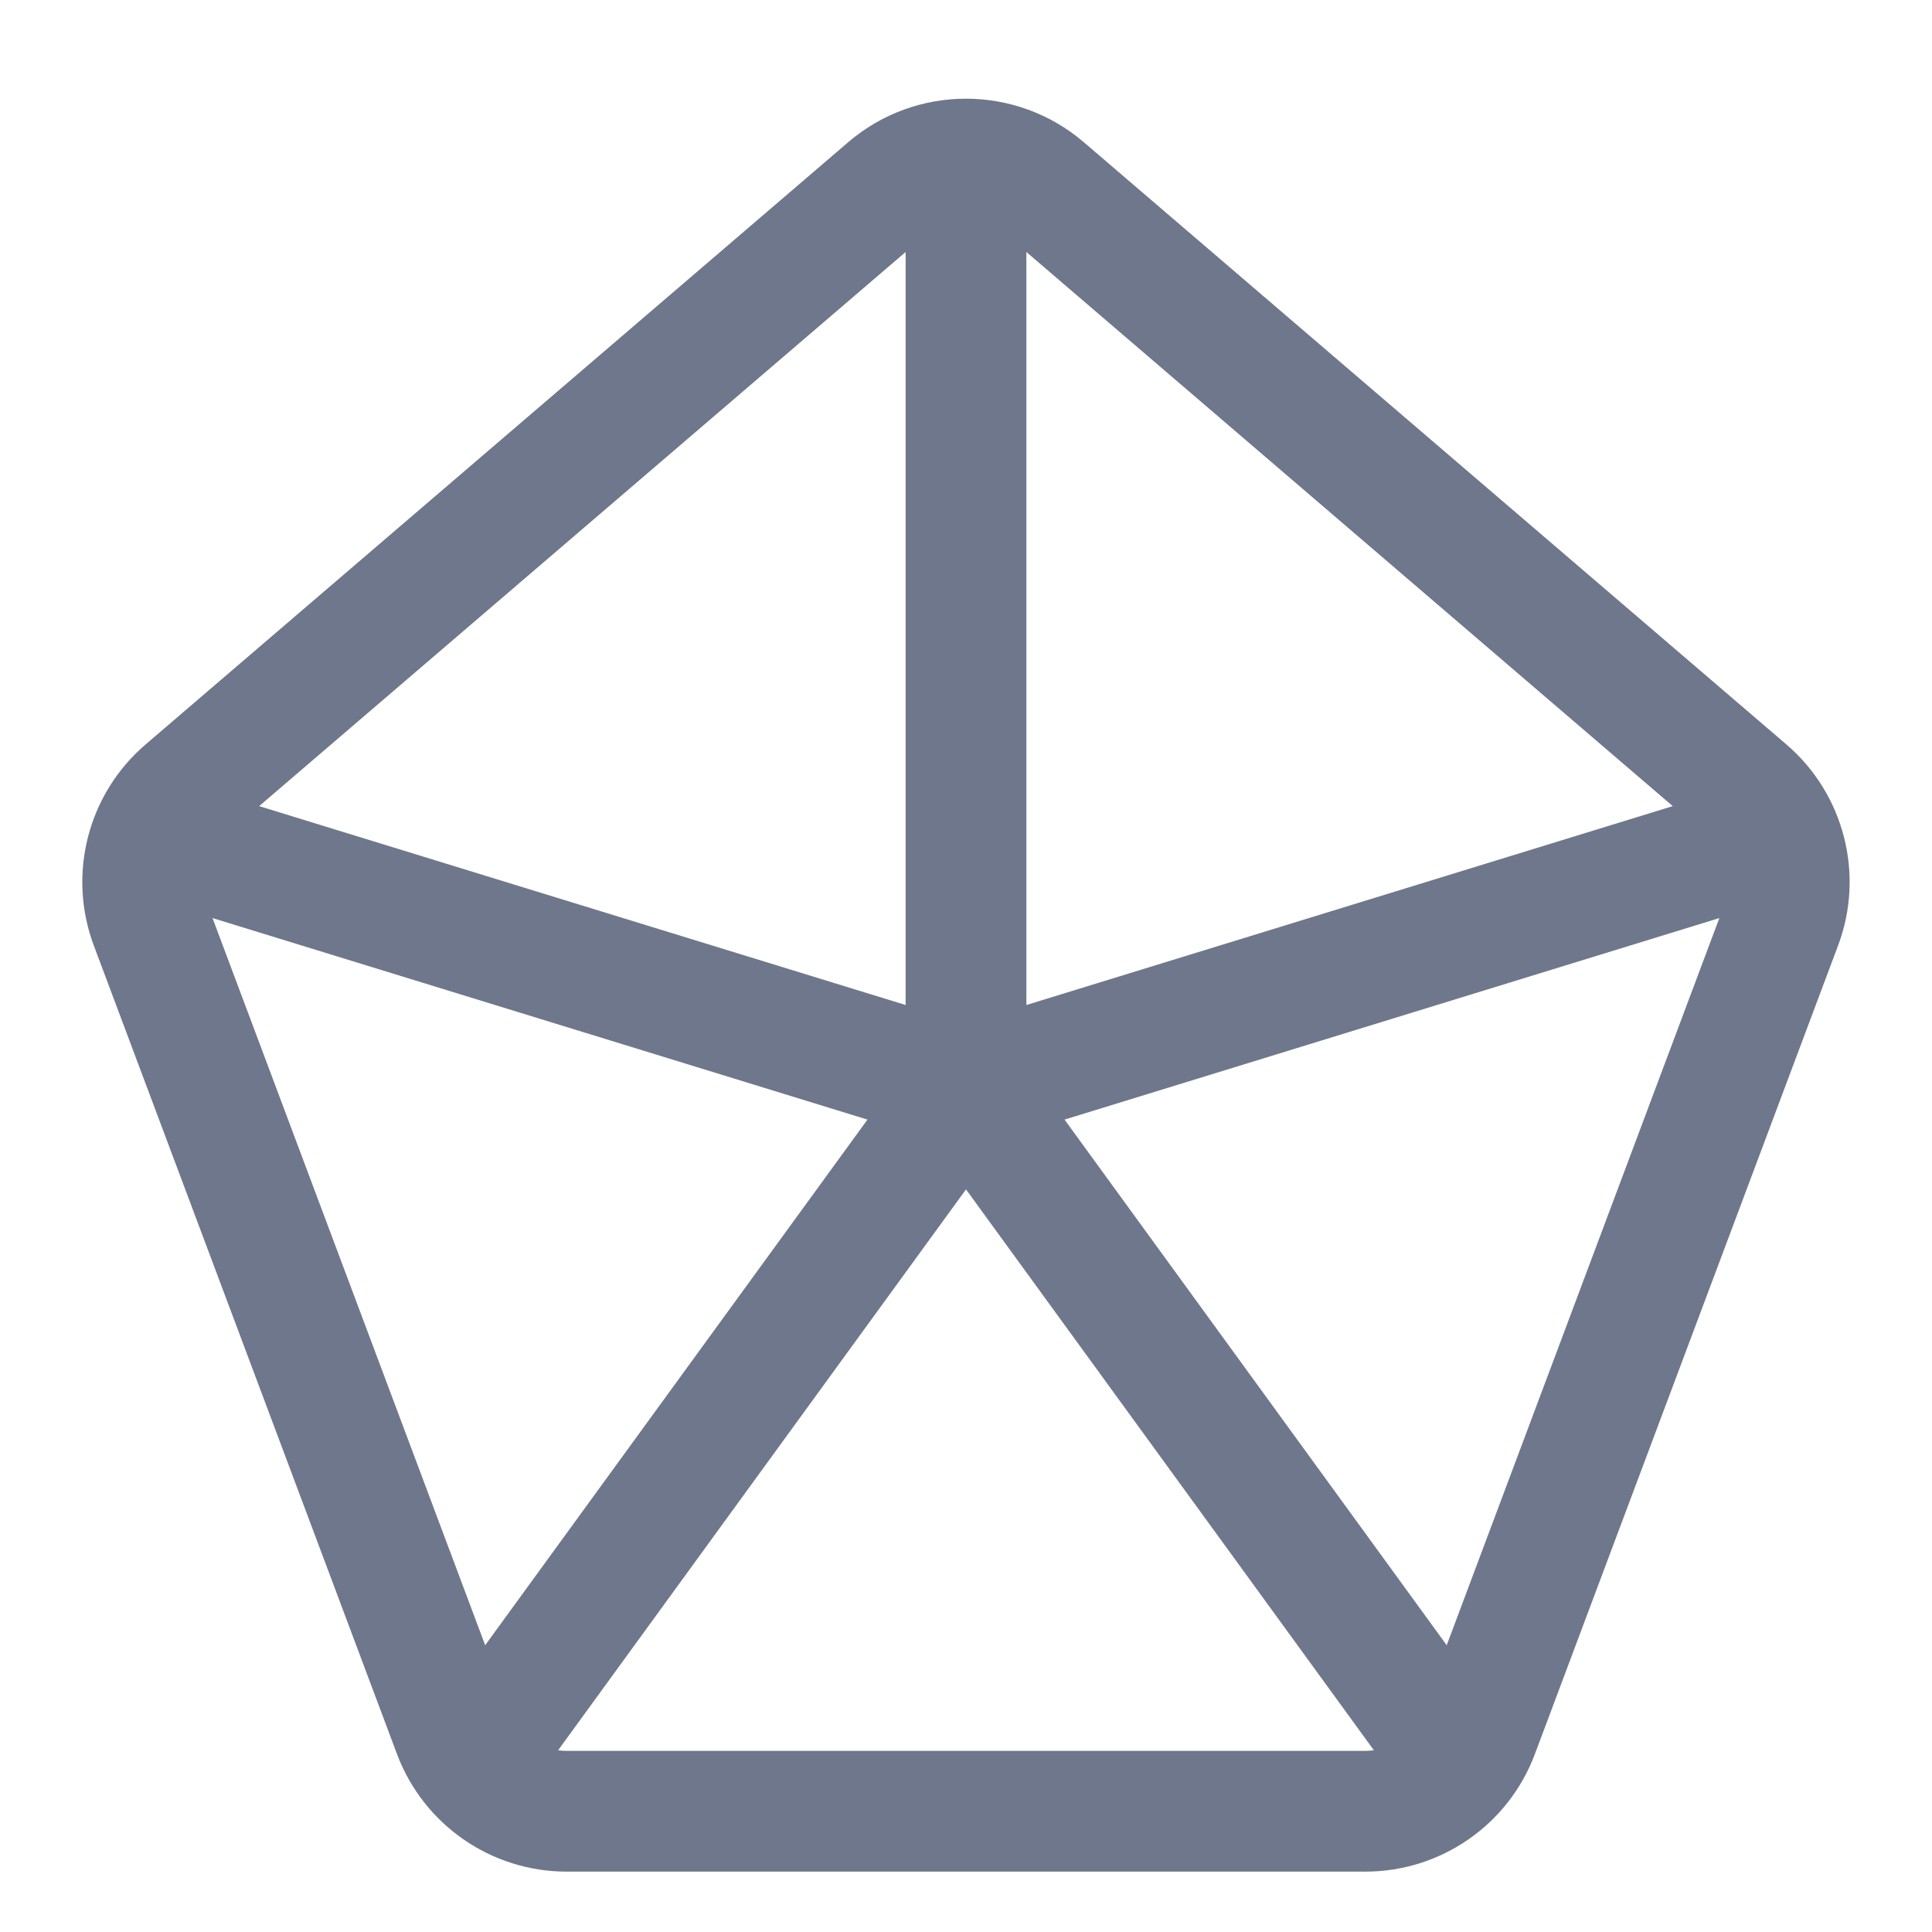 <svg width="16" height="16" viewBox="0 0 16 16" fill="none" xmlns="http://www.w3.org/2000/svg">
<g clip-path="url(#clip0_382_12708)">
<path fill-rule="evenodd" clip-rule="evenodd" d="M7.5 2.087L2.146 6.676L7.5 8.323V2.087ZM1.76 7.603L4.018 13.625L7.184 9.272L1.76 7.603ZM4.622 14.495C4.645 14.498 4.669 14.5 4.693 14.5H11.307C11.331 14.5 11.354 14.498 11.378 14.495L8 9.85L4.622 14.495ZM11.981 13.625L14.239 7.603L8.816 9.272L11.981 13.625ZM13.853 6.676L8.5 2.087V8.323L13.853 6.676ZM8.976 1.178C8.414 0.697 7.585 0.697 7.024 1.178L1.206 6.165C0.727 6.575 0.556 7.241 0.777 7.831L3.288 14.527C3.508 15.112 4.067 15.5 4.693 15.5H11.307C11.932 15.5 12.492 15.112 12.711 14.527L15.222 7.831C15.444 7.241 15.272 6.575 14.794 6.165L8.976 1.178Z" fill="#6E778C"/>
</g>
<defs>
<clipPath id="clip0_382_12708">
<rect width="16" height="16" fill="white"/>
</clipPath>
</defs>
</svg>
